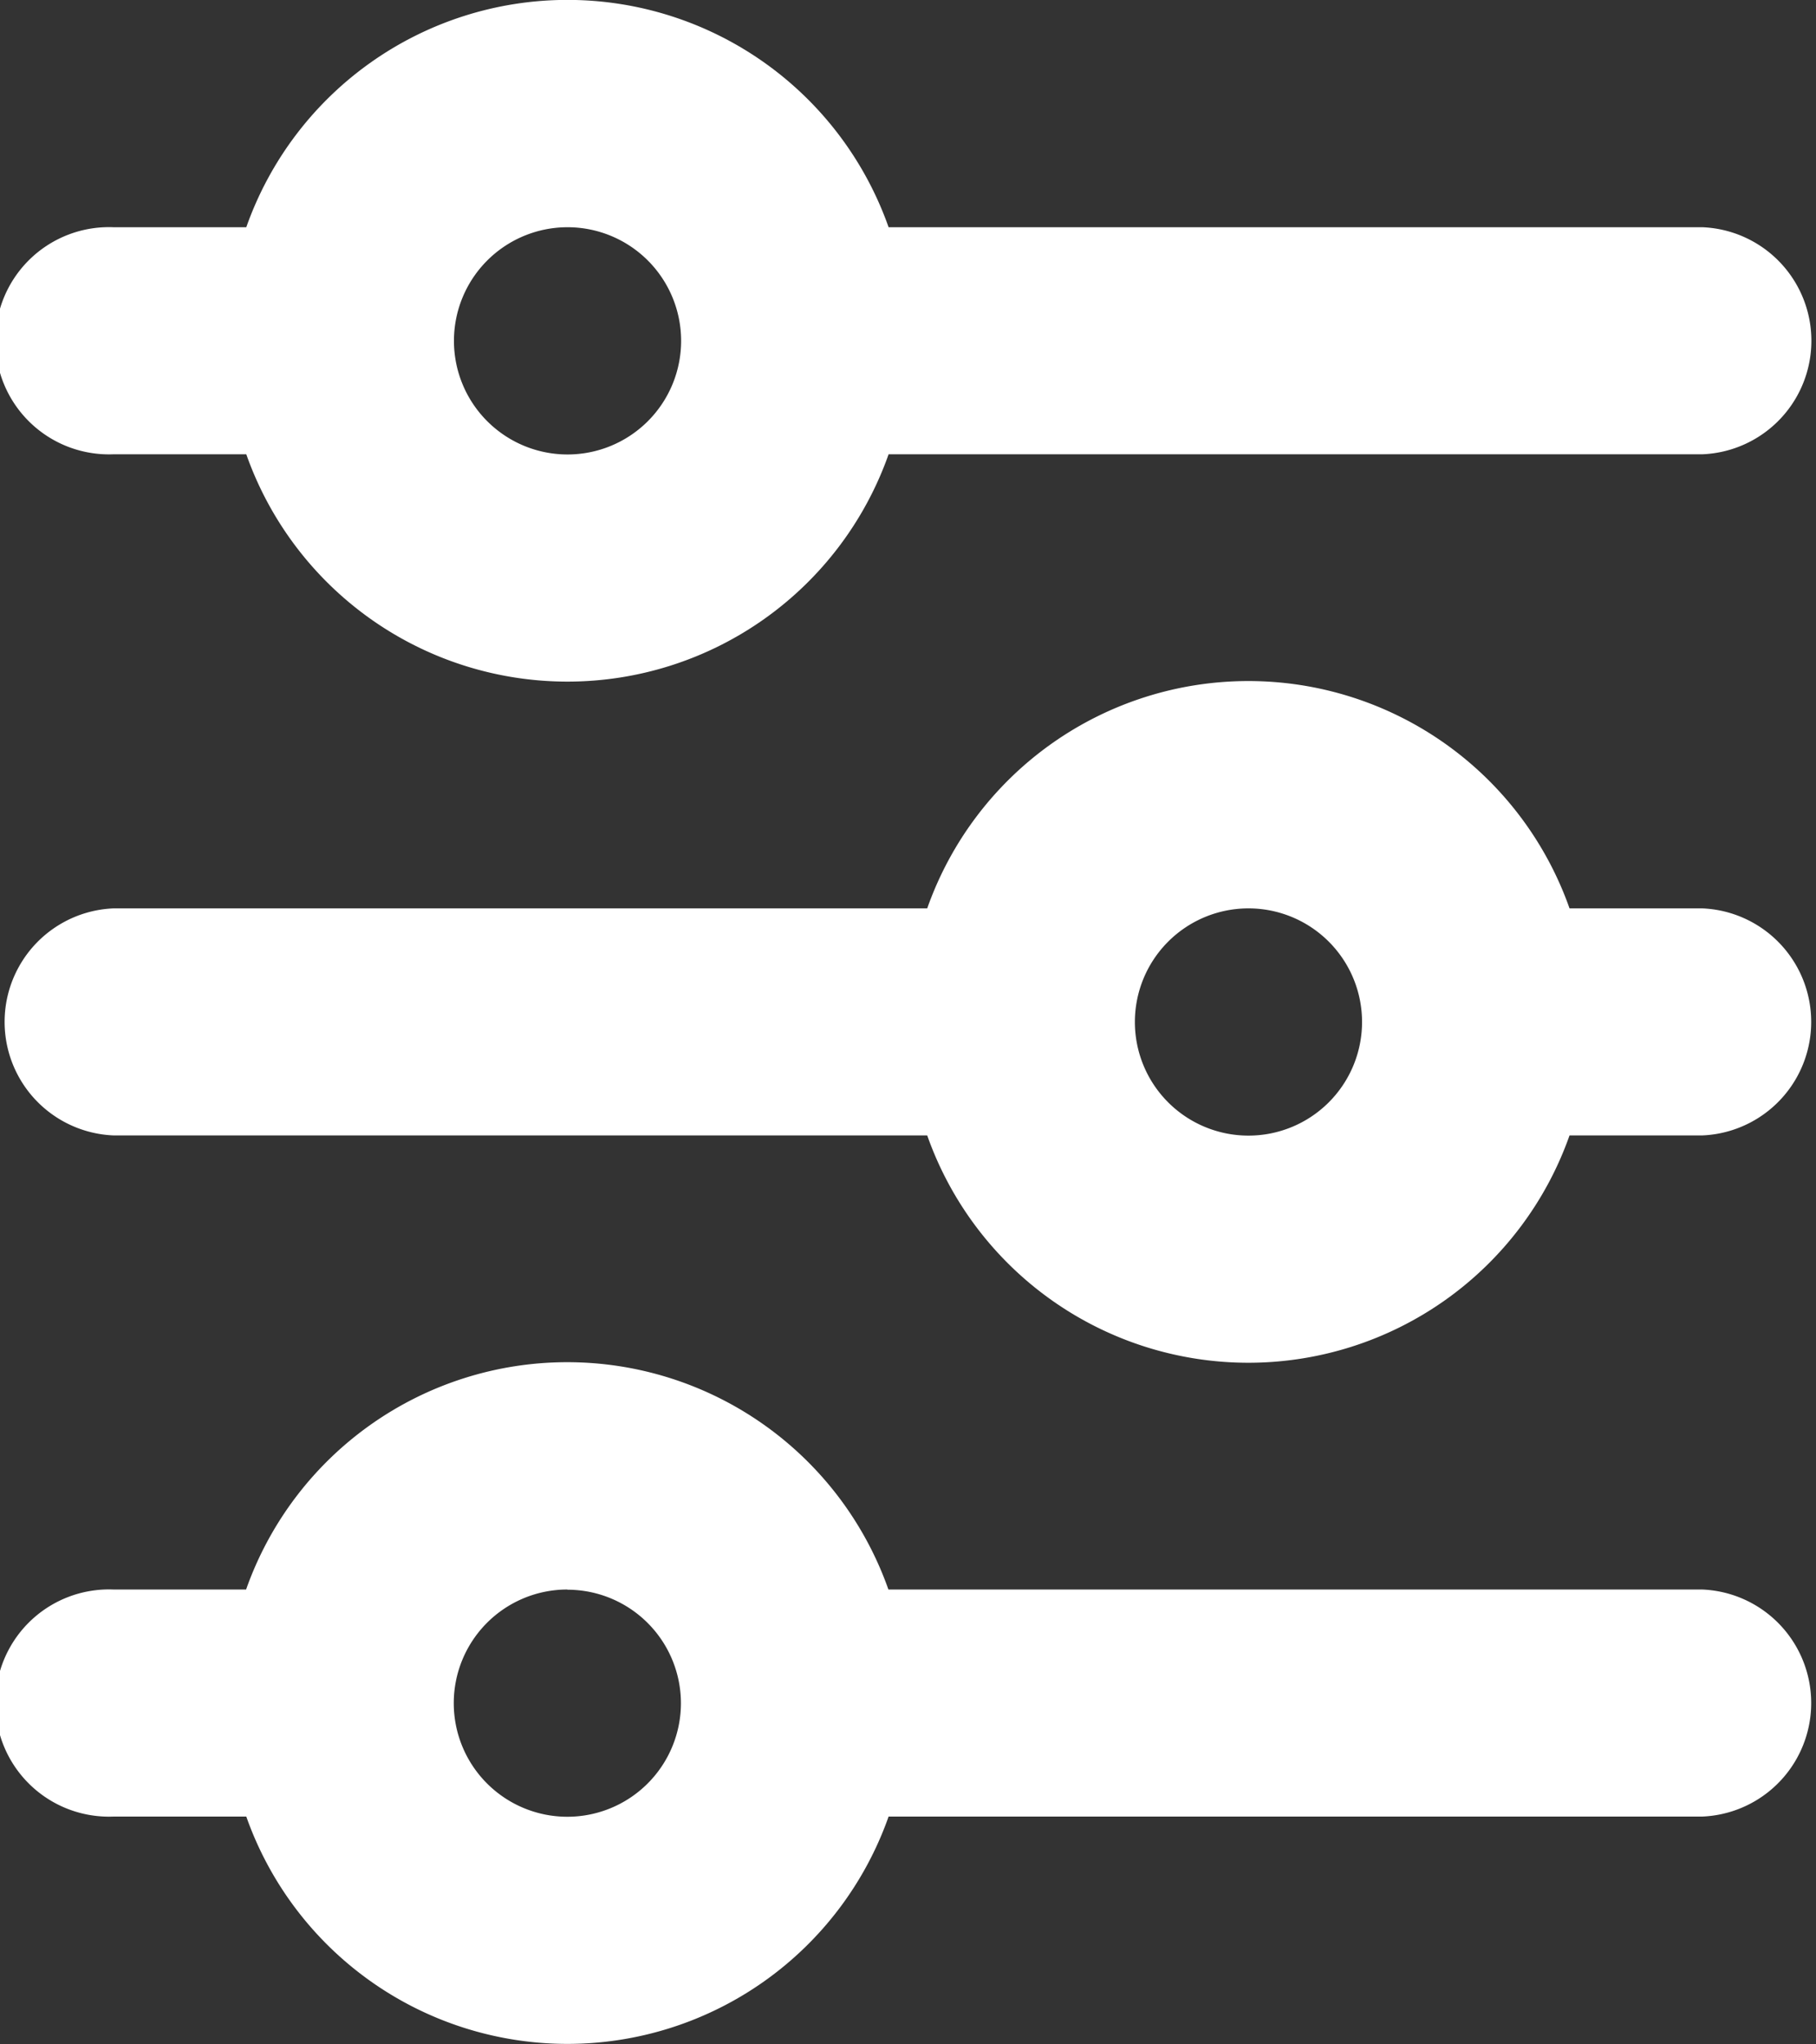<svg xmlns="http://www.w3.org/2000/svg" width="9.689" height="10.903" viewBox="0 0 9.689 10.903">
  <rect x="0" y="0" width="9.689" height="10.903" fill="#333333" stroke="none"/>
  <path id="filter-svgrepo-com" d="M7.028,4.21a.606.606,0,1,0,.606.606A.606.606,0,0,0,7.028,4.21Zm-1.714,0a1.817,1.817,0,0,1,3.427,0h4.342a.606.606,0,0,1,0,1.211H8.741a1.817,1.817,0,0,1-3.427,0H4.606a.606.606,0,1,1,0-1.211Zm5.347,3.633a.606.606,0,1,0,.606.606A.606.606,0,0,0,10.661,7.843Zm-1.714,0a1.817,1.817,0,0,1,3.427,0h.708a.606.606,0,0,1,0,1.211h-.708a1.817,1.817,0,0,1-3.427,0H4.606a.606.606,0,0,1,0-1.211Zm-1.92,3.633a.606.606,0,1,0,.606.606A.606.606,0,0,0,7.028,11.477Zm-1.714,0a1.817,1.817,0,0,1,3.427,0h4.342a.606.606,0,0,1,0,1.211H8.741a1.817,1.817,0,0,1-3.427,0H4.606a.606.606,0,1,1,0-1.211Z" transform="translate(-4 -2.998)" fill="#fff"/>
</svg>
